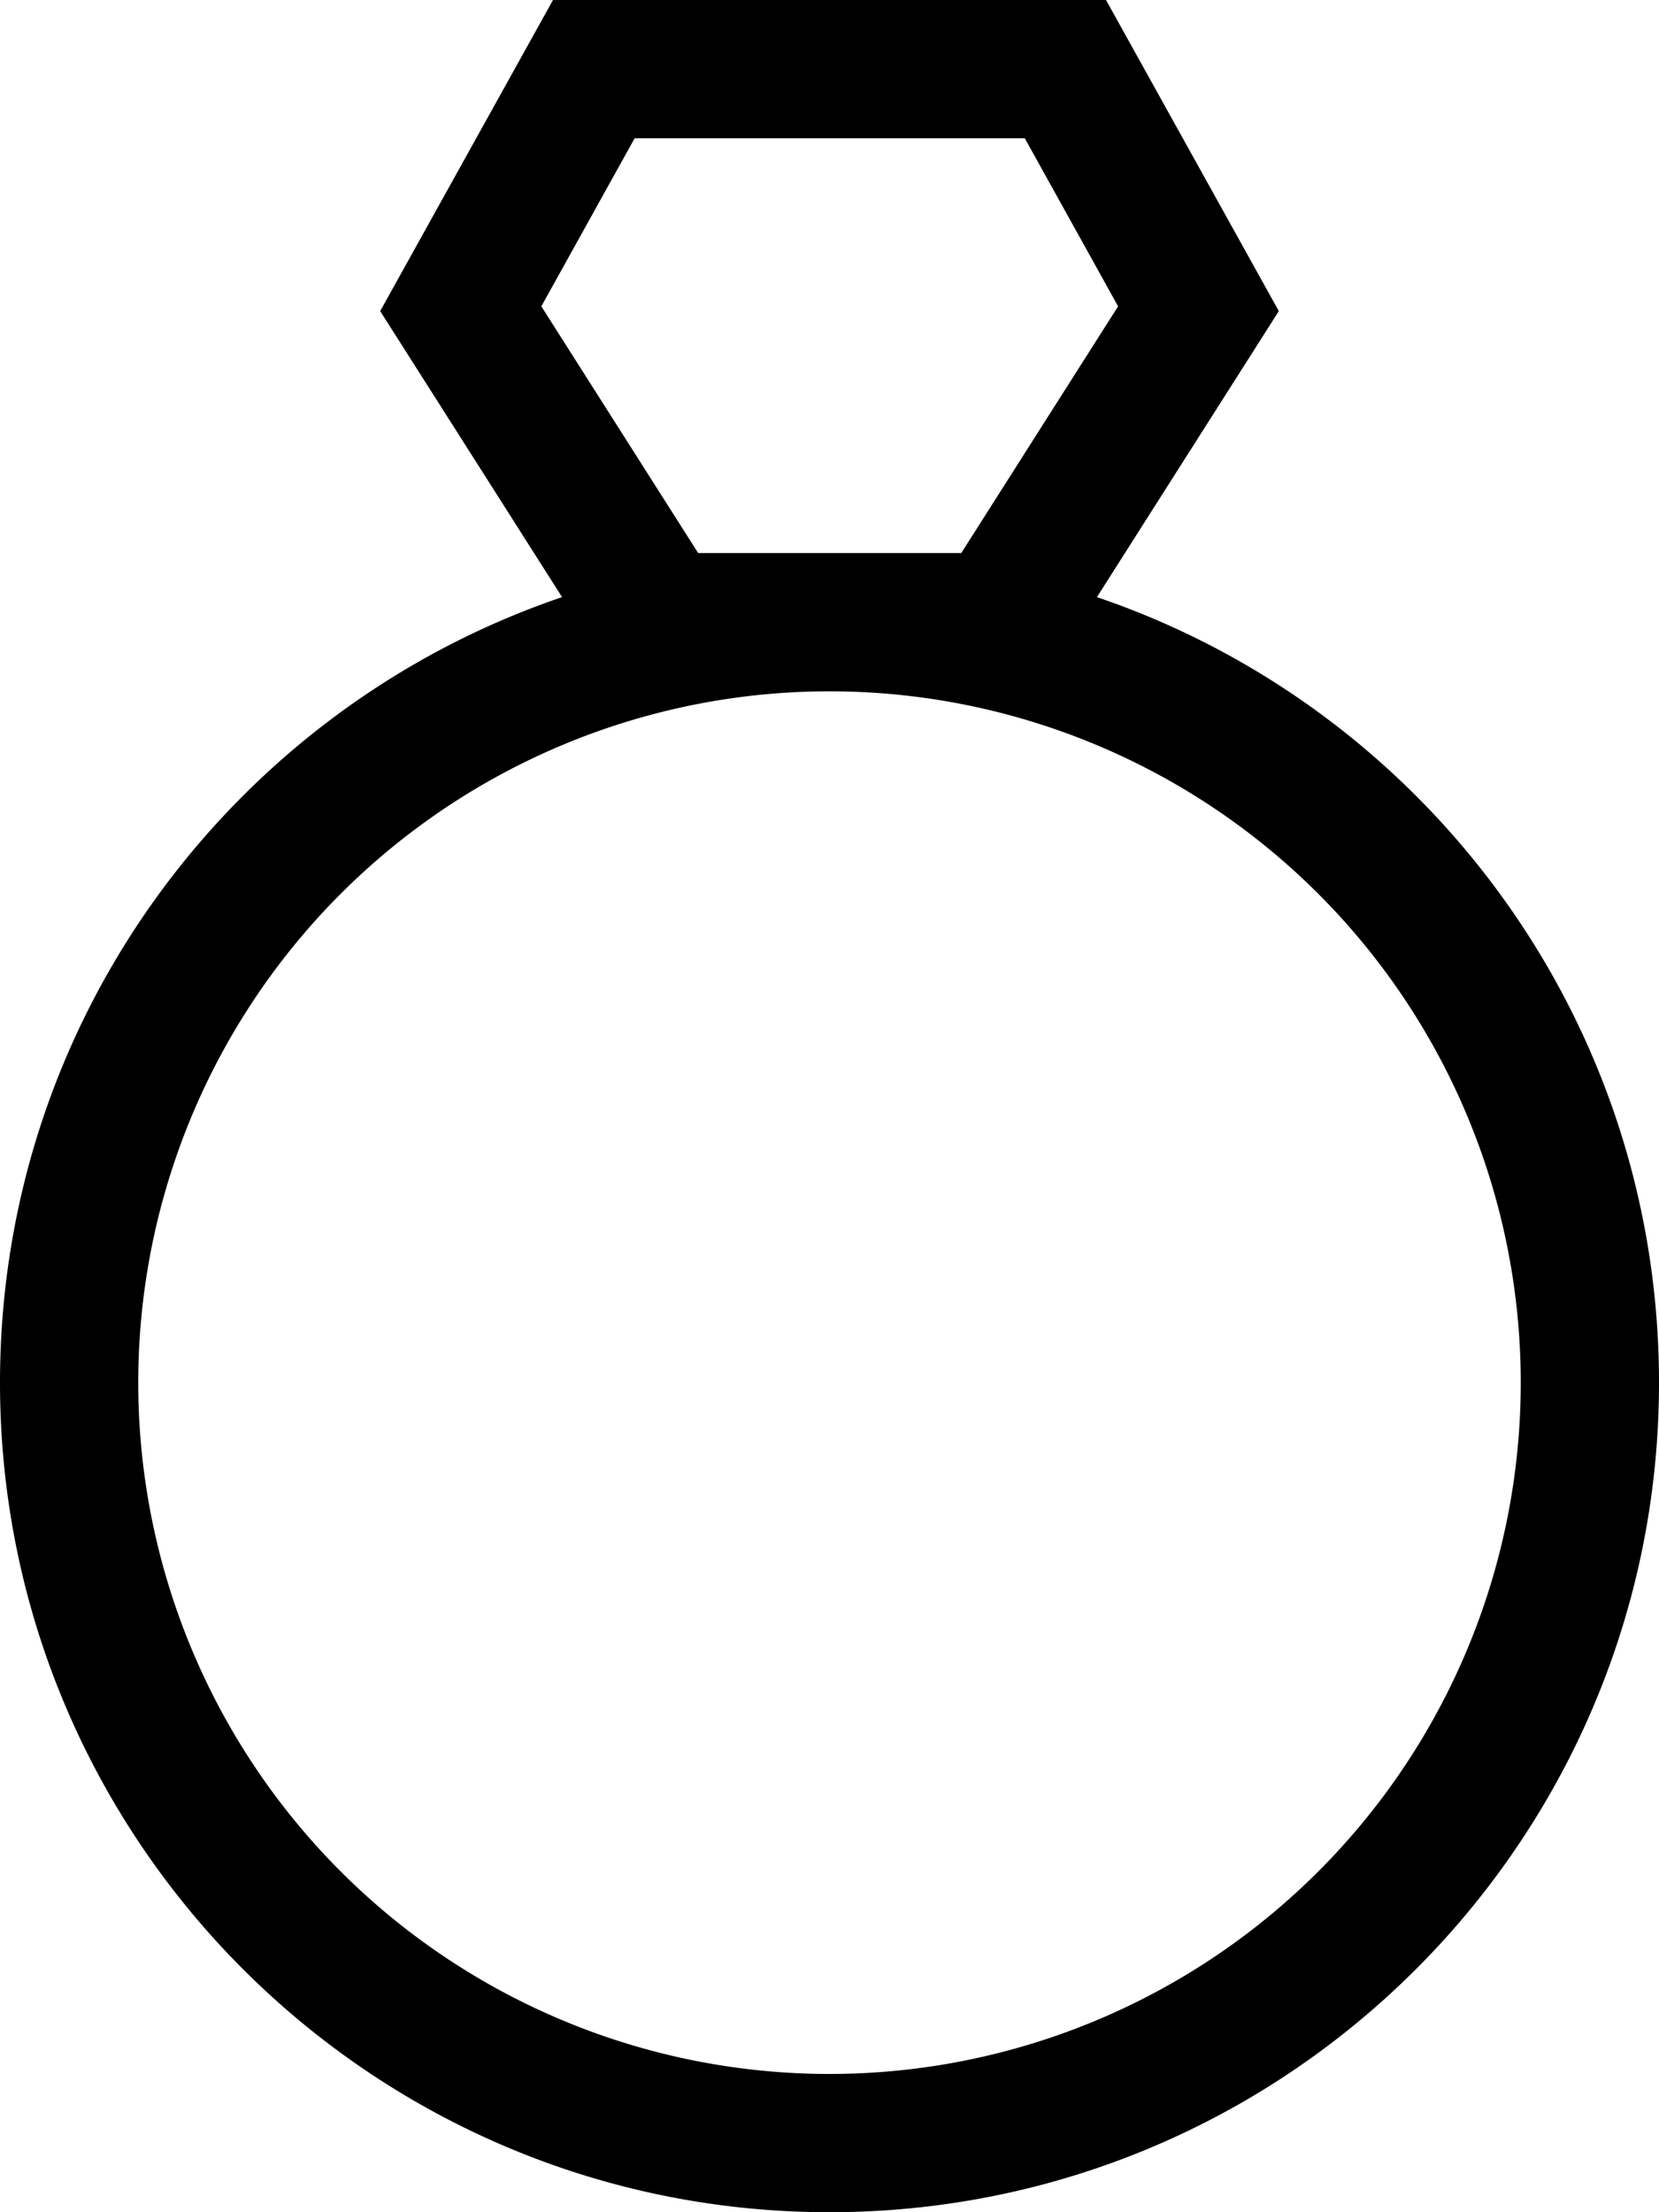 <svg fill="currentColor" xmlns="http://www.w3.org/2000/svg" viewBox="0 0 384 512"><!--! Font Awesome Pro 7.0.1 by @fontawesome - https://fontawesome.com License - https://fontawesome.com/license (Commercial License) Copyright 2025 Fonticons, Inc. --><path fill="currentColor" d="M161.6 128l-36.3-57.1 21.6-38.9 90.3 0 21.6 38.9-36.3 57.1-60.9 0zm92.3 10.2L296 72 256 0 128 0 88 72 130.1 138.2C54.4 163.9 0 235.6 0 320 0 426 86 512 192 512s192-86 192-192c0-84.4-54.4-156.1-130.1-181.8zM192 480a160 160 0 1 1 0-320 160 160 0 1 1 0 320z"/></svg>